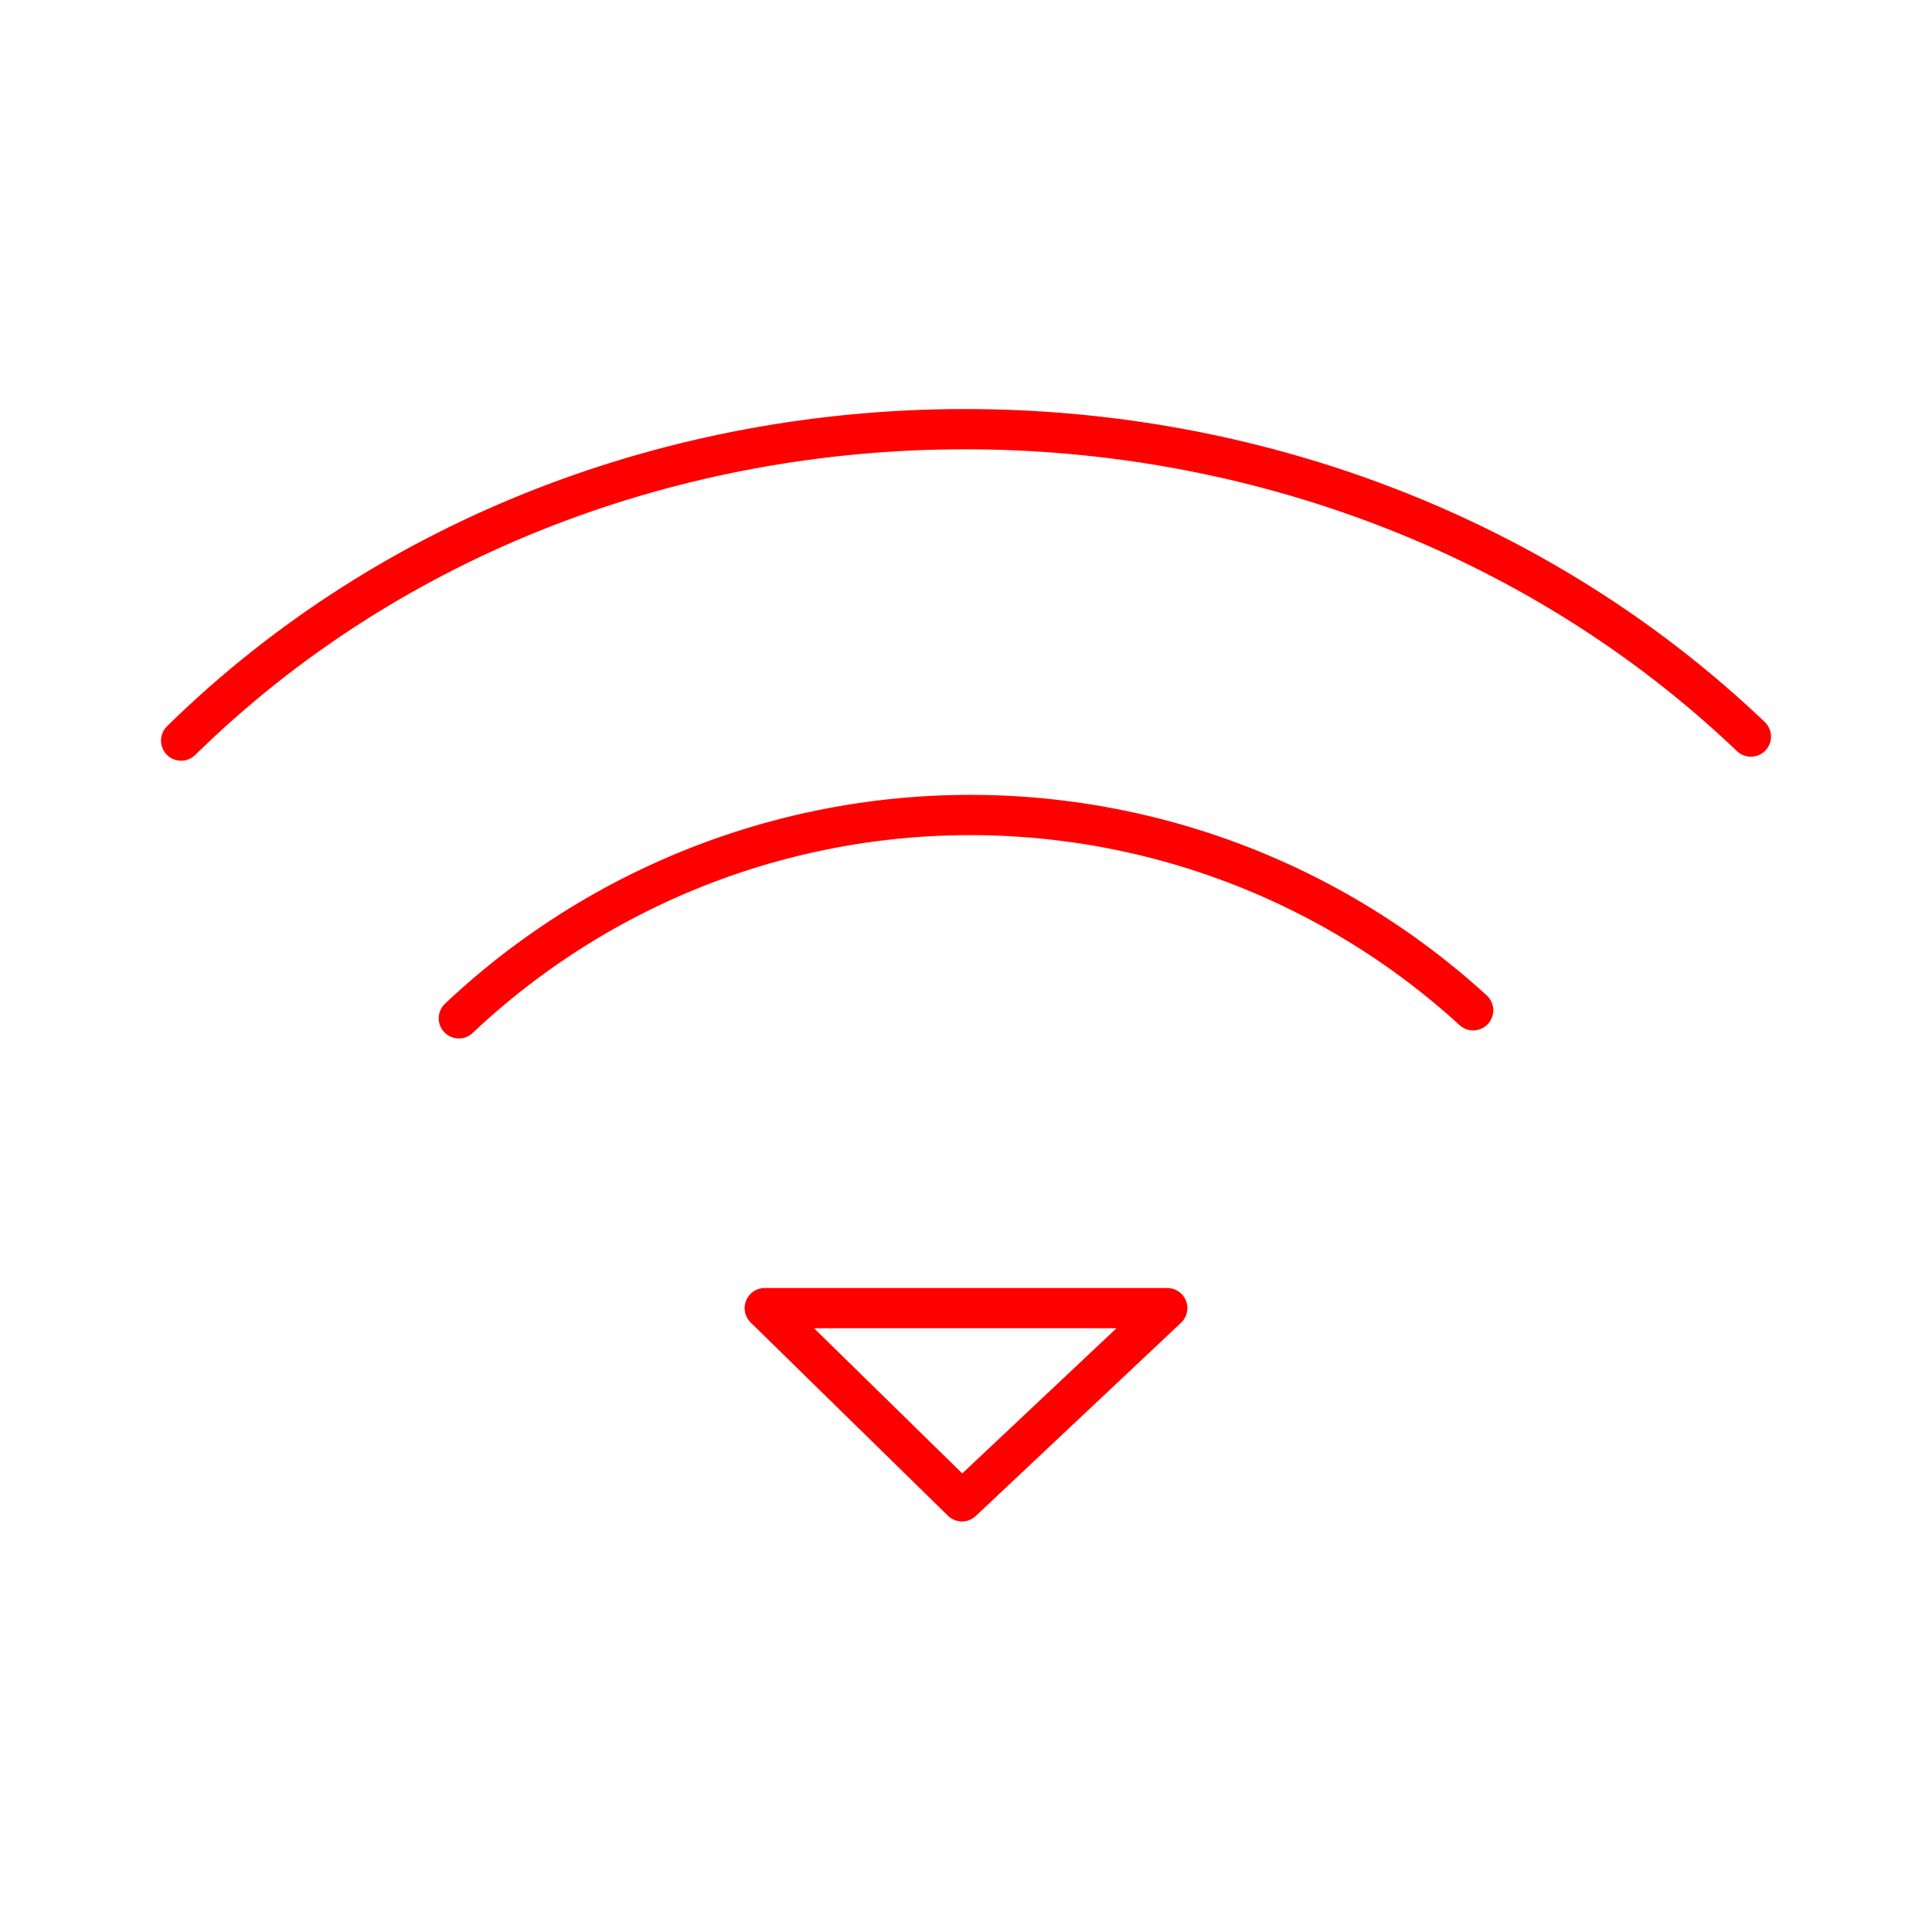 <svg xmlns="http://www.w3.org/2000/svg" viewBox="0 0 48 48"><defs><style>.a{fill:none;stroke:#FF0000;stroke-linecap:round;stroke-linejoin:round;}</style></defs><path class="a" d="M4.5,18.4C15,8.1,32.8,8.1,43.5,18.3"/><path class="a" d="M11.4,25.3a18.51,18.51,0,0,1,25.2-.2"/><path class="a" d="M19,32.5H29l-5.1,4.8Z"/></svg>
